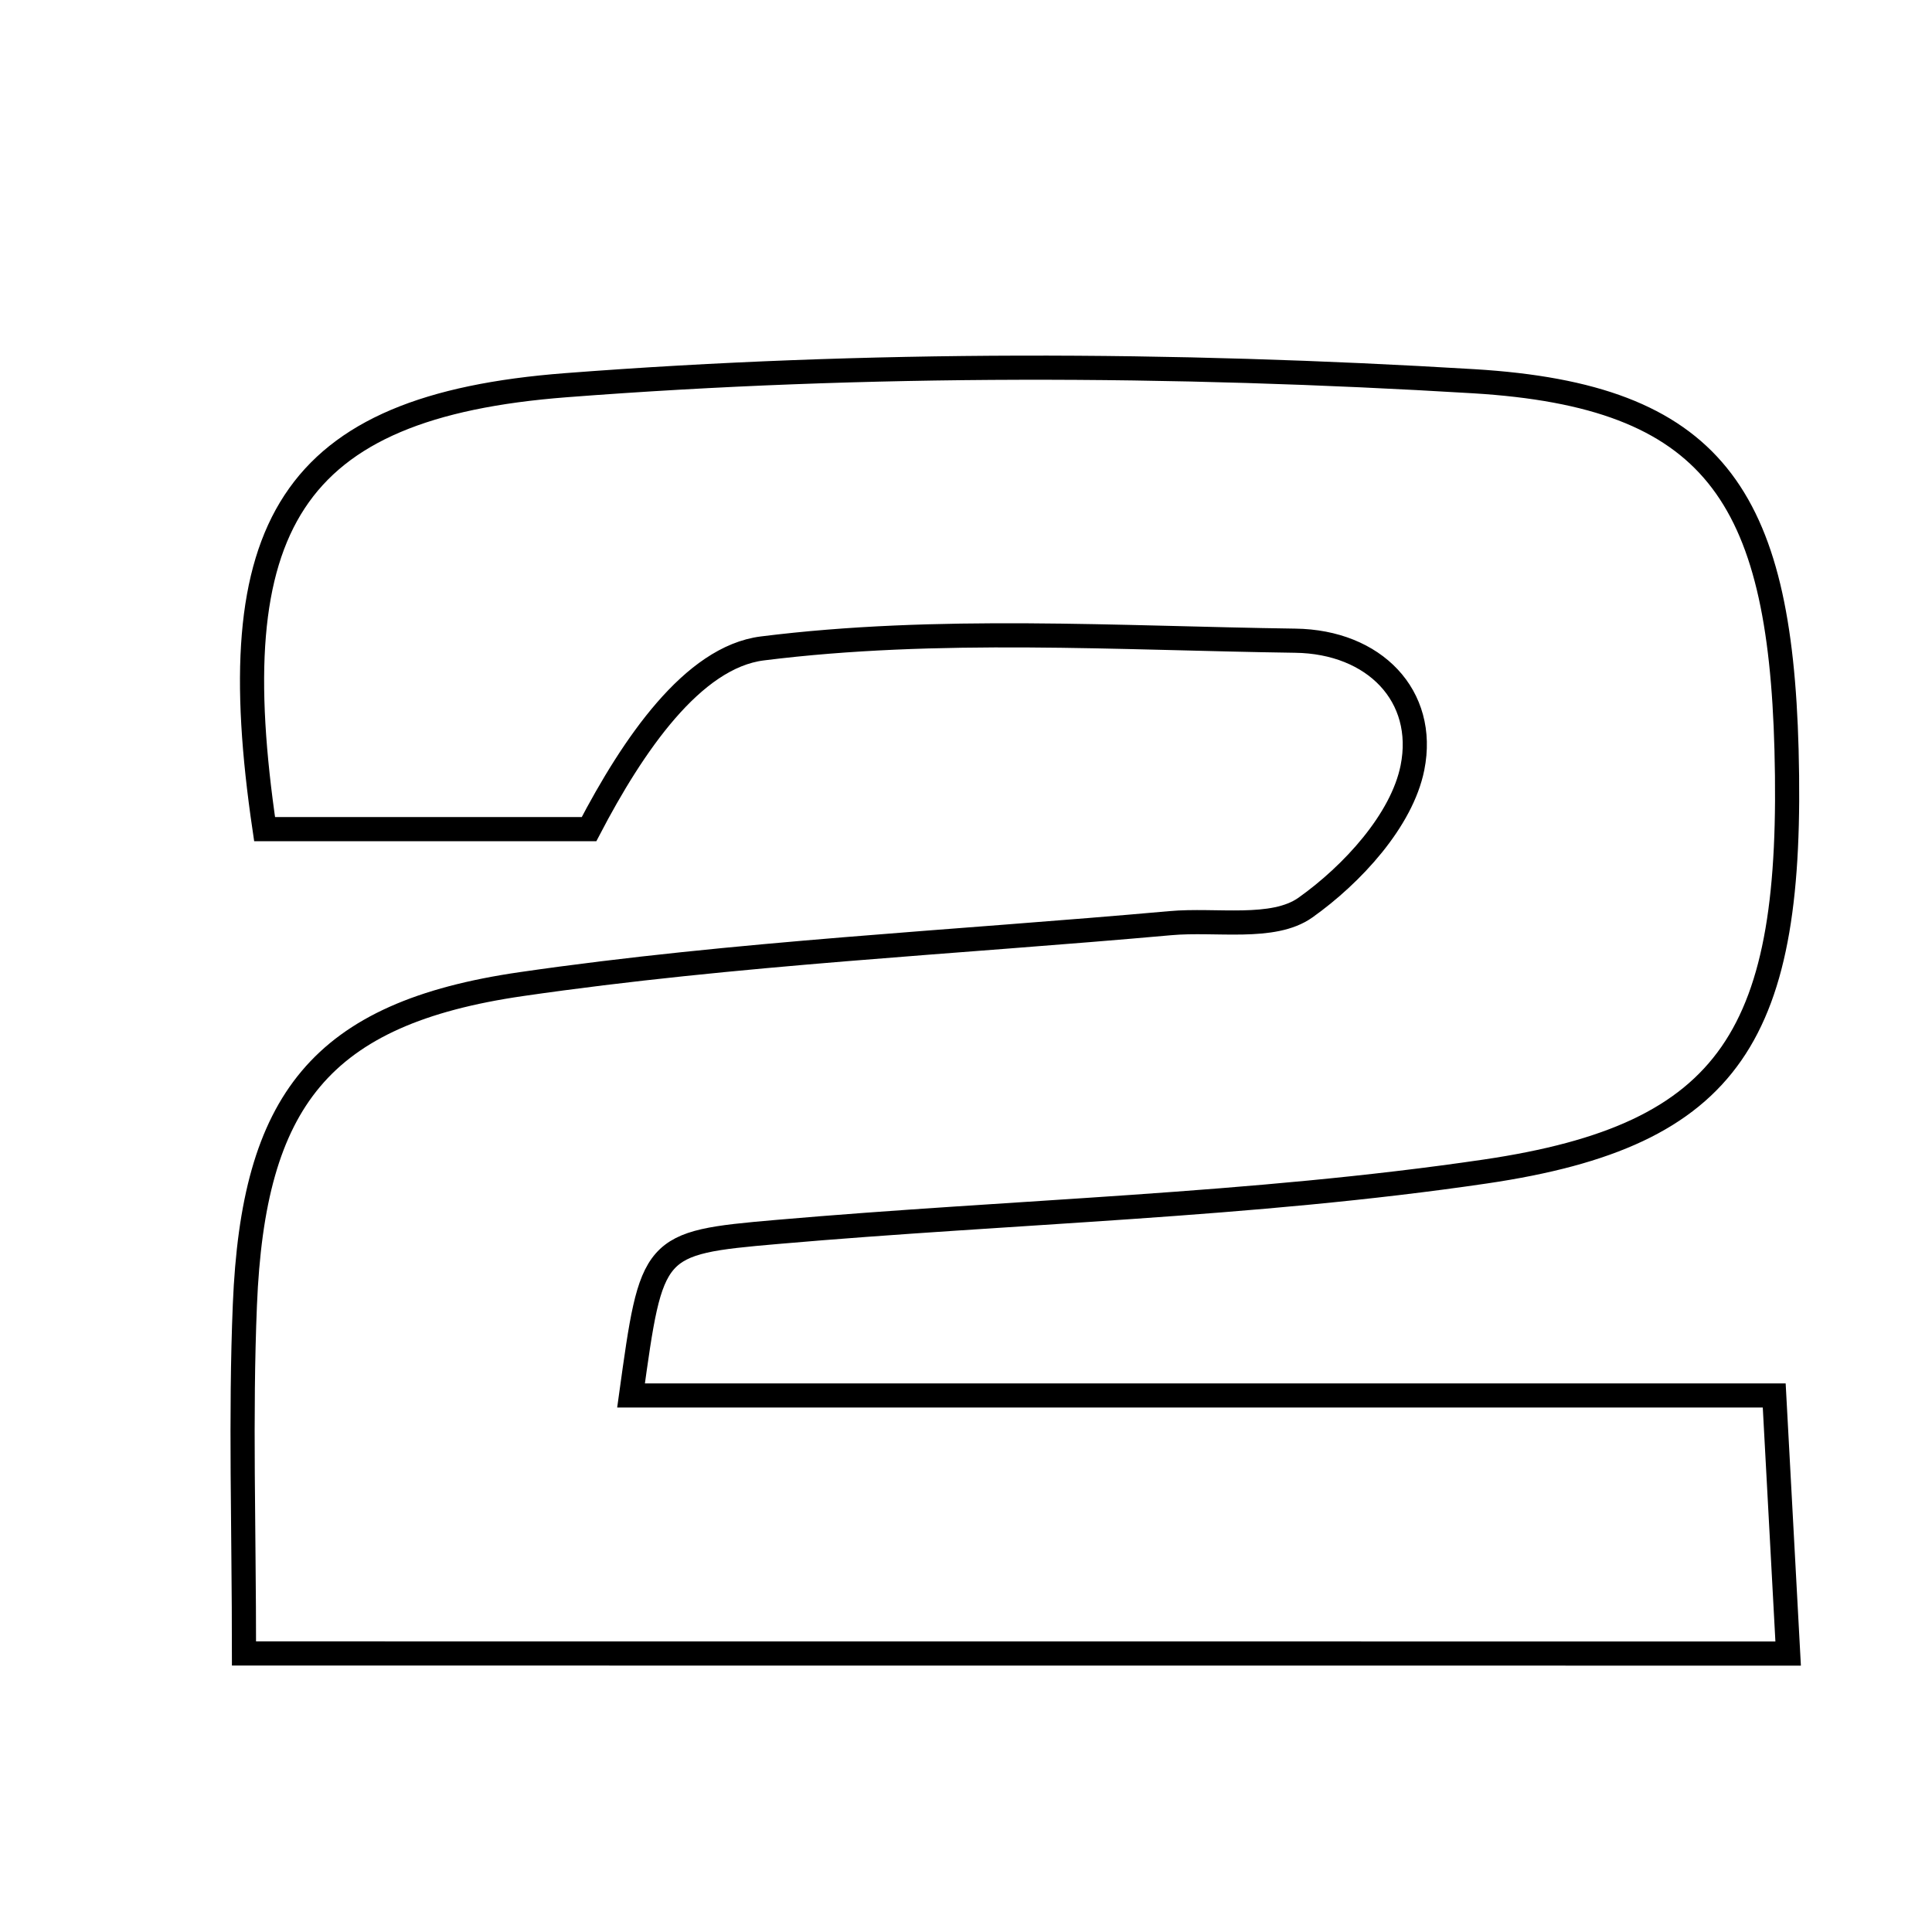 <svg xmlns="http://www.w3.org/2000/svg" viewBox="0.0 0.0 24.0 24.0" height="200px" width="200px"><path fill="none" stroke="black" stroke-width=".3" stroke-opacity="1.0"  filling="0" d="M18.309 4.736 C21.282 4.916 22.109 6.15 22.193 9.313 C22.287 12.844 21.521 14.101 18.45 14.553 C15.543 14.981 12.583 15.048 9.649 15.304 C8.095 15.439 8.098 15.467 7.839 17.335 C12.502 17.335 17.143 17.335 22.04 17.335 C22.101 18.462 22.151 19.399 22.213 20.541 C15.84 20.54 9.591 20.54 3.031 20.54 C3.031 18.973 2.985 17.589 3.042 16.21 C3.146 13.672 3.981 12.587 6.476 12.225 C9.143 11.838 11.848 11.709 14.537 11.468 C15.107 11.416 15.814 11.56 16.217 11.274 C16.797 10.862 17.415 10.191 17.546 9.537 C17.724 8.646 17.074 7.972 16.09 7.959 C13.881 7.928 11.648 7.782 9.47 8.055 C8.604 8.164 7.862 9.256 7.317 10.3 C5.965 10.3 4.613 10.3 3.287 10.3 C2.731 6.542 3.589 5.049 7.031 4.785 C10.772 4.497 14.561 4.51 18.309 4.736"></path></svg>